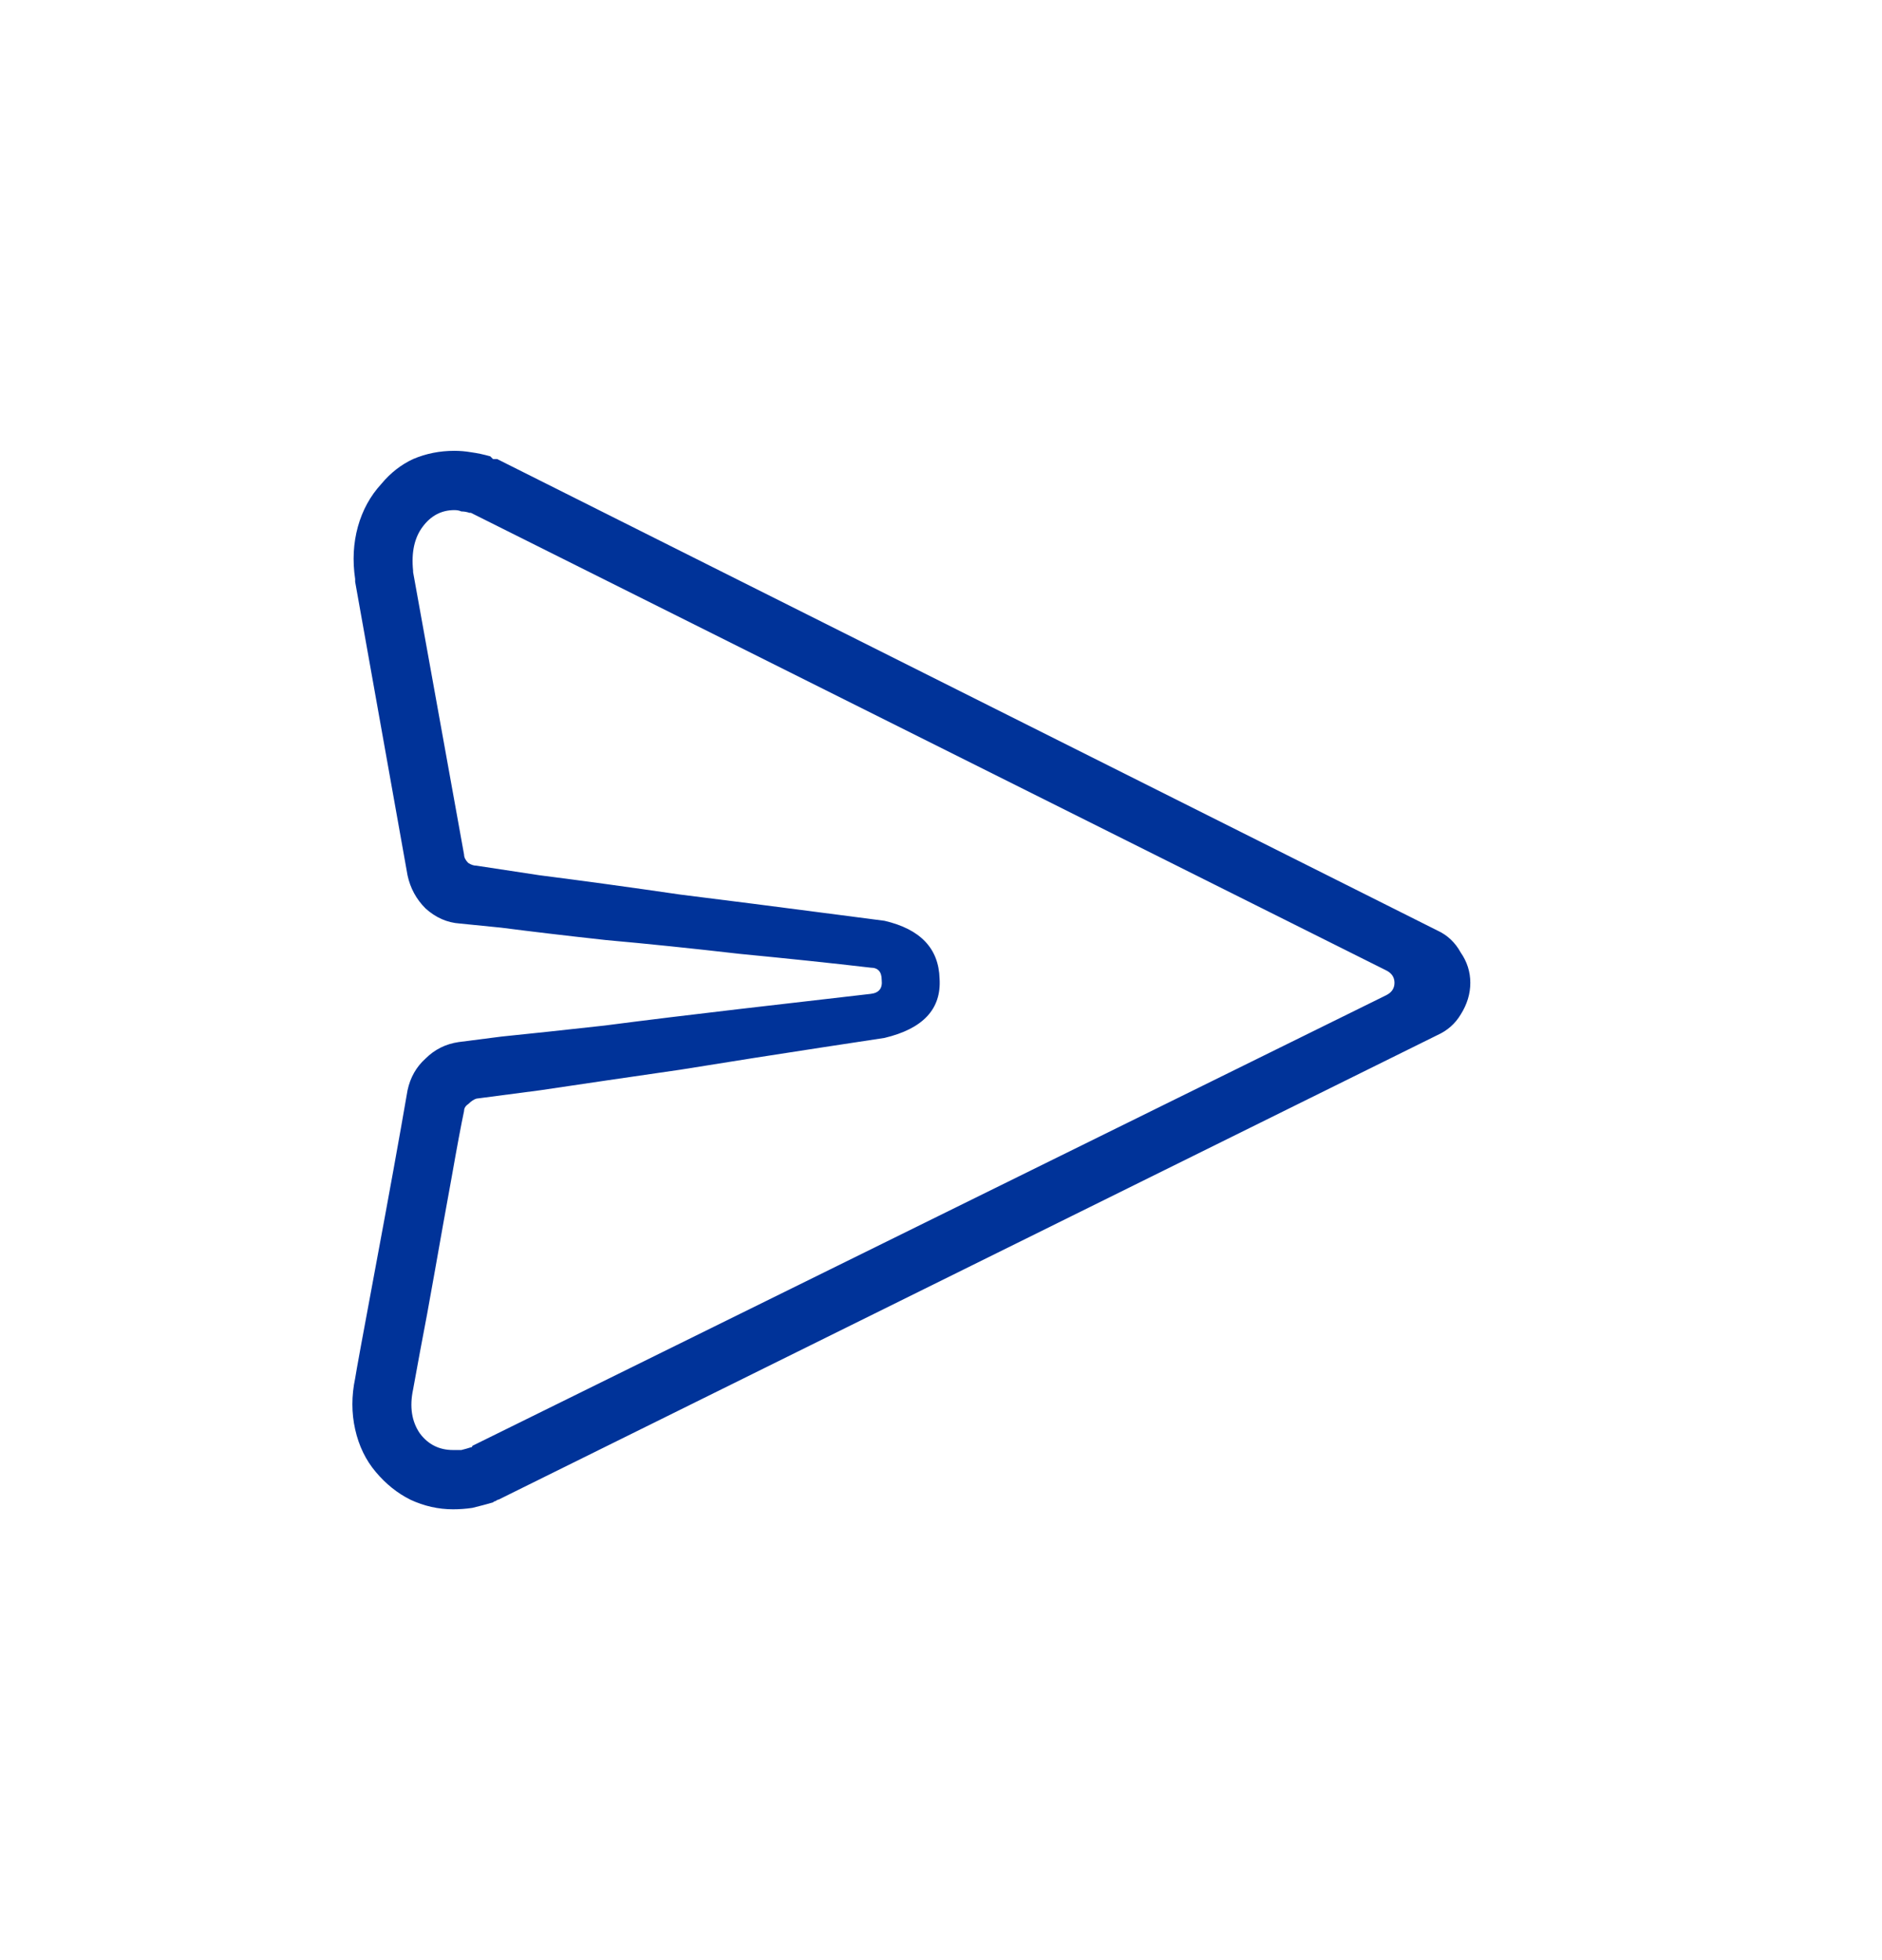 <svg width="24" height="25" viewBox="0 0 24 25" fill="none" xmlns="http://www.w3.org/2000/svg">
<path d="M5.795 6.506C5.631 6.506 5.496 6.576 5.391 6.717C5.285 6.857 5.244 7.045 5.268 7.279C5.268 7.279 5.268 7.285 5.268 7.297L5.918 10.9C5.918 10.935 5.936 10.971 5.971 11.006C6.006 11.029 6.041 11.041 6.076 11.041C6.076 11.041 6.346 11.082 6.885 11.164C7.436 11.234 8.033 11.316 8.678 11.41C9.334 11.492 9.932 11.568 10.471 11.639C11.01 11.709 11.279 11.744 11.279 11.744C11.736 11.85 11.971 12.096 11.982 12.482C12.006 12.869 11.771 13.121 11.279 13.238C11.279 13.238 11.01 13.279 10.471 13.361C9.932 13.443 9.334 13.537 8.678 13.643C8.033 13.736 7.436 13.824 6.885 13.906C6.346 13.977 6.076 14.012 6.076 14.012C6.041 14.023 6.006 14.047 5.971 14.082C5.936 14.105 5.918 14.135 5.918 14.17C5.883 14.334 5.83 14.615 5.76 15.014C5.689 15.4 5.619 15.793 5.549 16.191C5.479 16.59 5.414 16.941 5.355 17.246C5.297 17.562 5.268 17.721 5.268 17.721C5.221 17.943 5.25 18.131 5.355 18.283C5.461 18.424 5.602 18.494 5.777 18.494C5.812 18.494 5.848 18.494 5.883 18.494C5.93 18.482 5.971 18.471 6.006 18.459C6.018 18.459 6.023 18.453 6.023 18.441L17.678 12.693C17.748 12.658 17.783 12.605 17.783 12.535C17.783 12.465 17.748 12.412 17.678 12.377L6.006 6.541C6.006 6.541 6 6.541 5.988 6.541C5.953 6.529 5.918 6.523 5.883 6.523C5.859 6.512 5.83 6.506 5.795 6.506ZM5.795 5.75C5.865 5.75 5.936 5.756 6.006 5.768C6.088 5.779 6.17 5.797 6.252 5.82C6.264 5.832 6.275 5.844 6.287 5.855C6.311 5.855 6.328 5.855 6.34 5.855L18.328 11.867C18.457 11.926 18.557 12.02 18.627 12.148C18.709 12.266 18.75 12.395 18.75 12.535C18.75 12.676 18.709 12.81 18.627 12.94C18.557 13.057 18.457 13.145 18.328 13.203L6.357 19.127C6.346 19.127 6.334 19.133 6.322 19.145C6.311 19.145 6.299 19.15 6.287 19.162C6.205 19.186 6.117 19.209 6.023 19.232C5.941 19.244 5.859 19.25 5.777 19.25C5.59 19.25 5.408 19.209 5.232 19.127C5.068 19.045 4.922 18.928 4.793 18.775C4.664 18.623 4.576 18.441 4.529 18.23C4.482 18.02 4.482 17.803 4.529 17.58C4.541 17.498 4.629 17.018 4.793 16.139C4.957 15.26 5.092 14.516 5.197 13.906C5.232 13.742 5.309 13.607 5.426 13.502C5.543 13.385 5.684 13.315 5.848 13.291C5.848 13.291 6.029 13.268 6.393 13.221C6.744 13.185 7.184 13.139 7.711 13.08C8.25 13.01 8.824 12.94 9.434 12.869C10.043 12.799 10.6 12.734 11.104 12.676C11.209 12.664 11.256 12.605 11.244 12.5C11.244 12.395 11.197 12.342 11.104 12.342C10.6 12.283 10.043 12.225 9.434 12.166C8.824 12.096 8.256 12.037 7.729 11.99C7.201 11.932 6.756 11.879 6.393 11.832C6.041 11.797 5.865 11.779 5.865 11.779C5.701 11.768 5.555 11.703 5.426 11.586C5.309 11.469 5.232 11.328 5.197 11.164L4.529 7.42C4.529 7.408 4.529 7.402 4.529 7.402C4.529 7.391 4.529 7.385 4.529 7.385C4.494 7.15 4.506 6.928 4.564 6.717C4.623 6.506 4.723 6.324 4.863 6.172C4.98 6.031 5.115 5.926 5.268 5.855C5.432 5.785 5.607 5.75 5.795 5.75Z" fill="#003399"/>
</svg>

